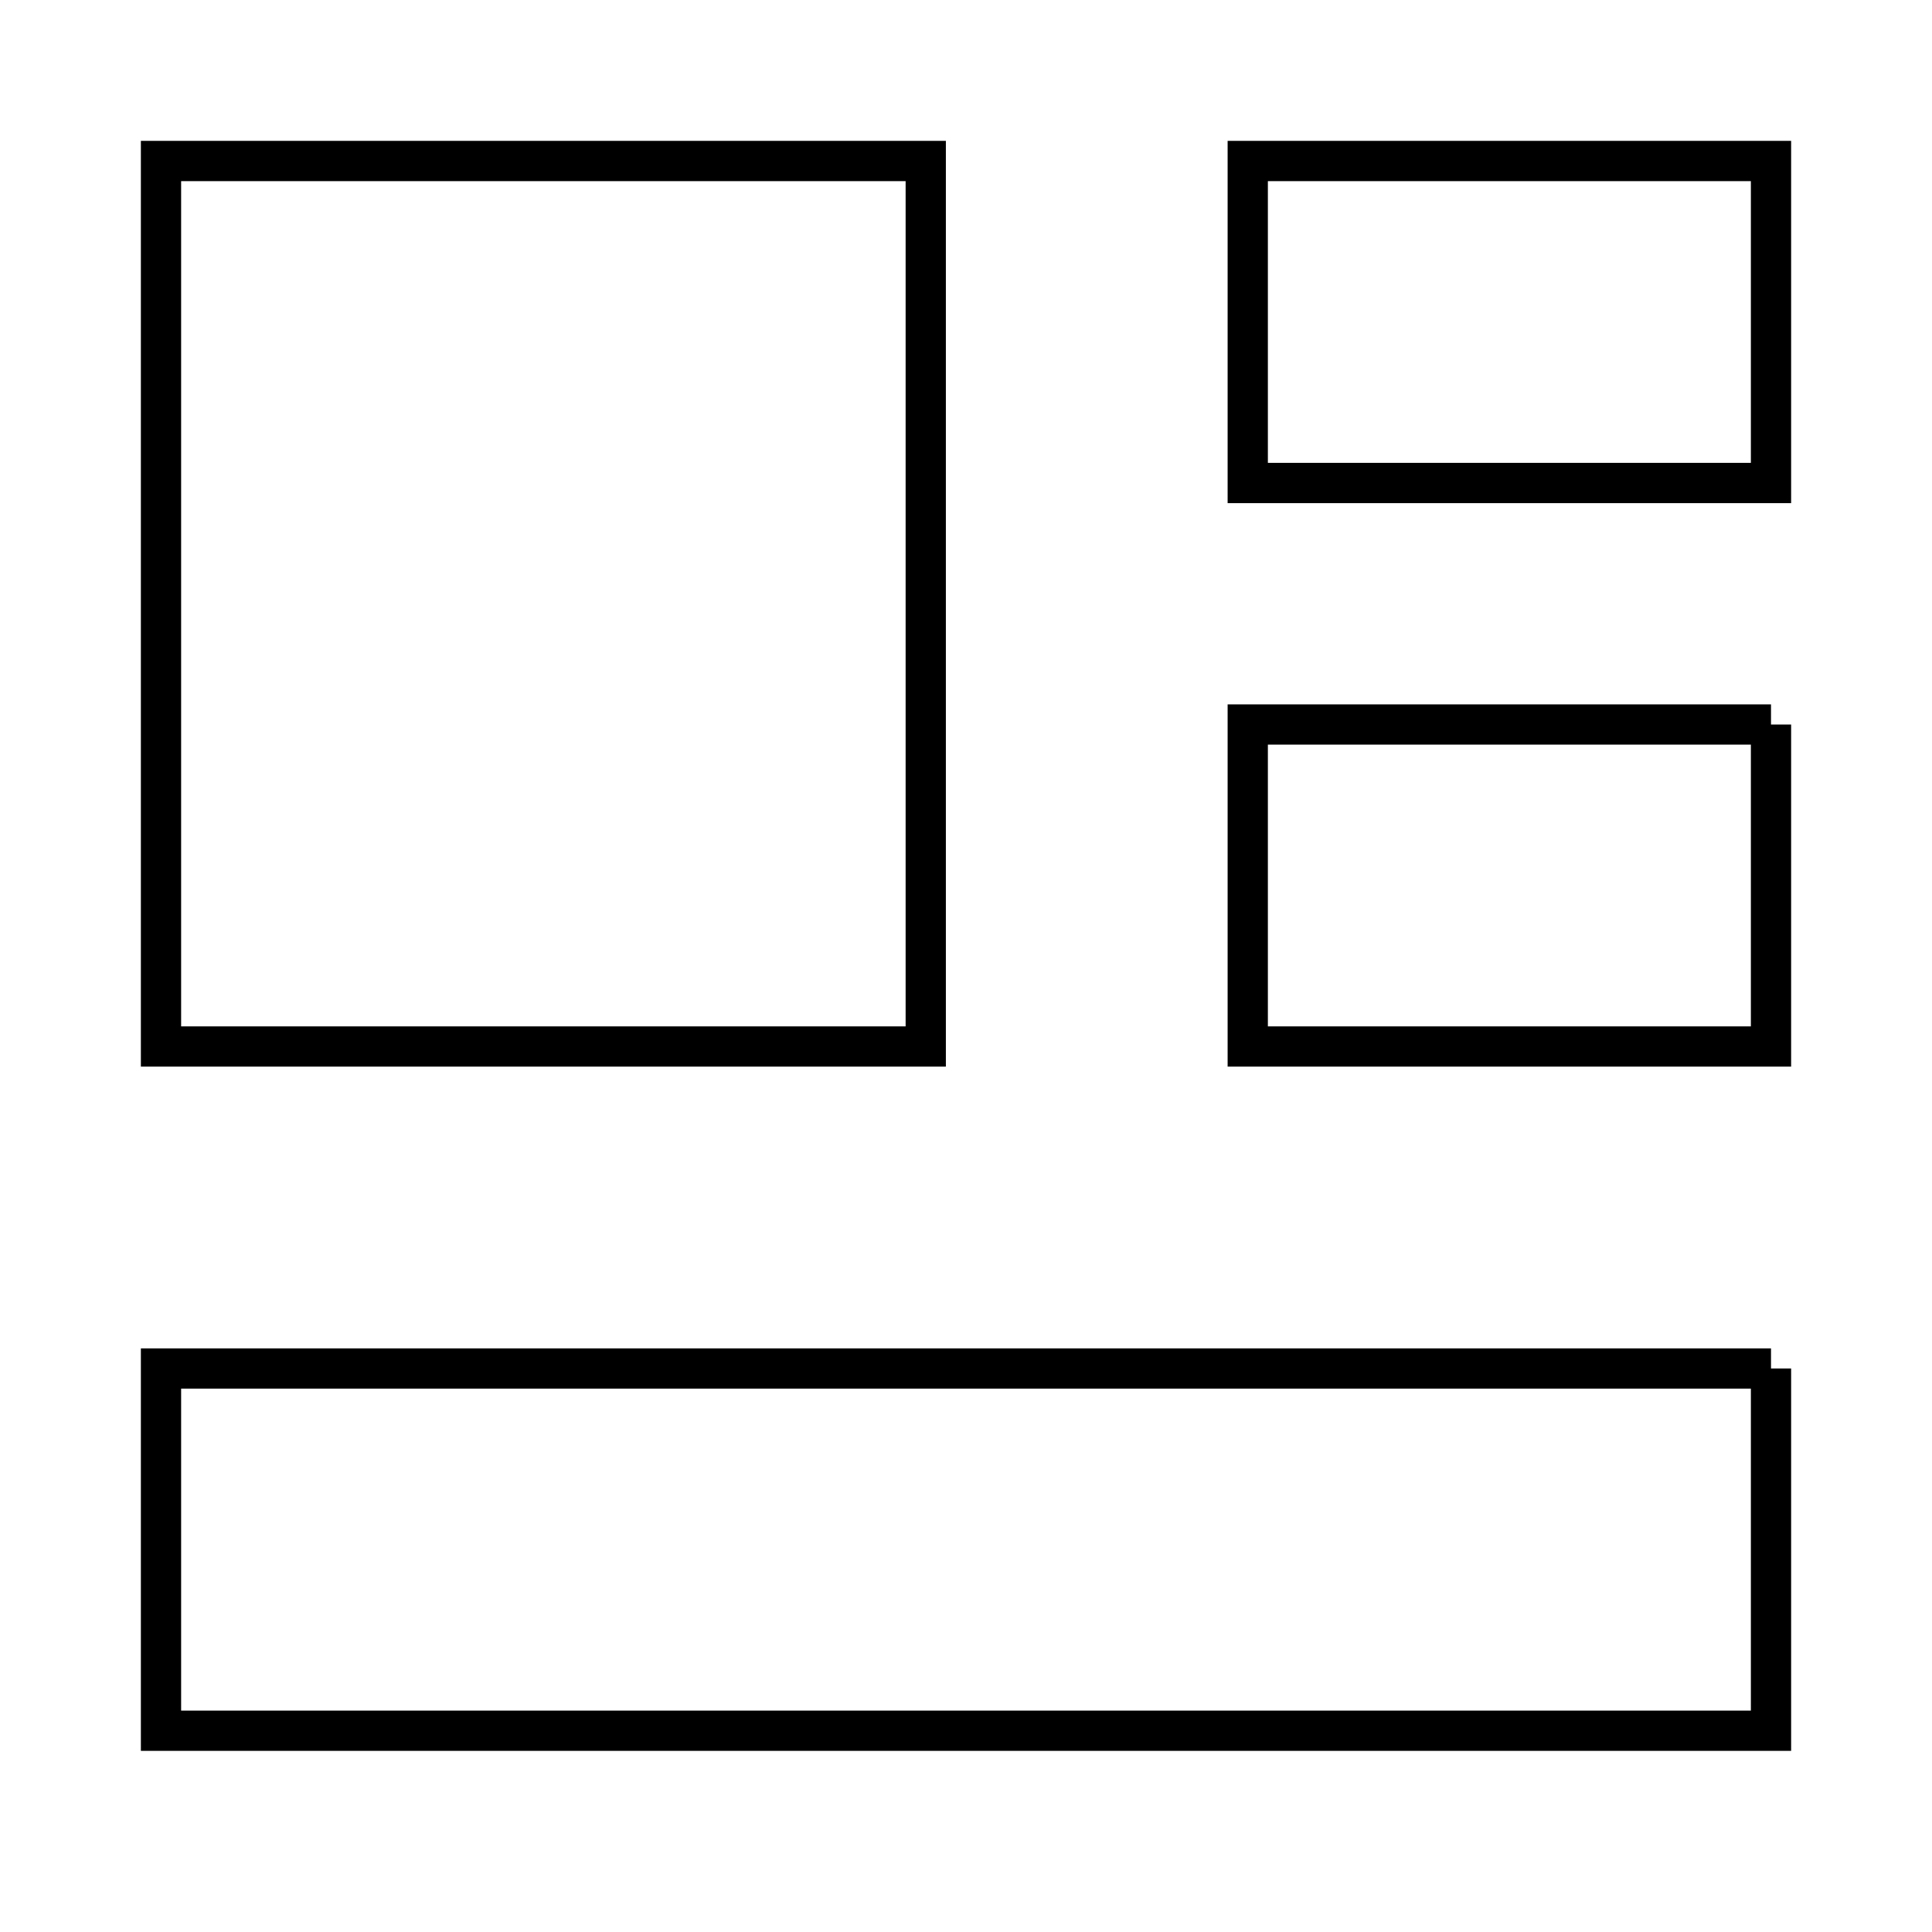 <svg width="24" height="24" viewBox="0 0 48 48" fill="none" xmlns="http://www.w3.org/2000/svg"><path d="M23 4H4v22h19V4zM44 34H4v9h40v-9zM44 4H31v8h13V4zM44 18H31v8h13v-8z" stroke="currentColor" strokeWidth="3" strokeLinejoin="round"/></svg>